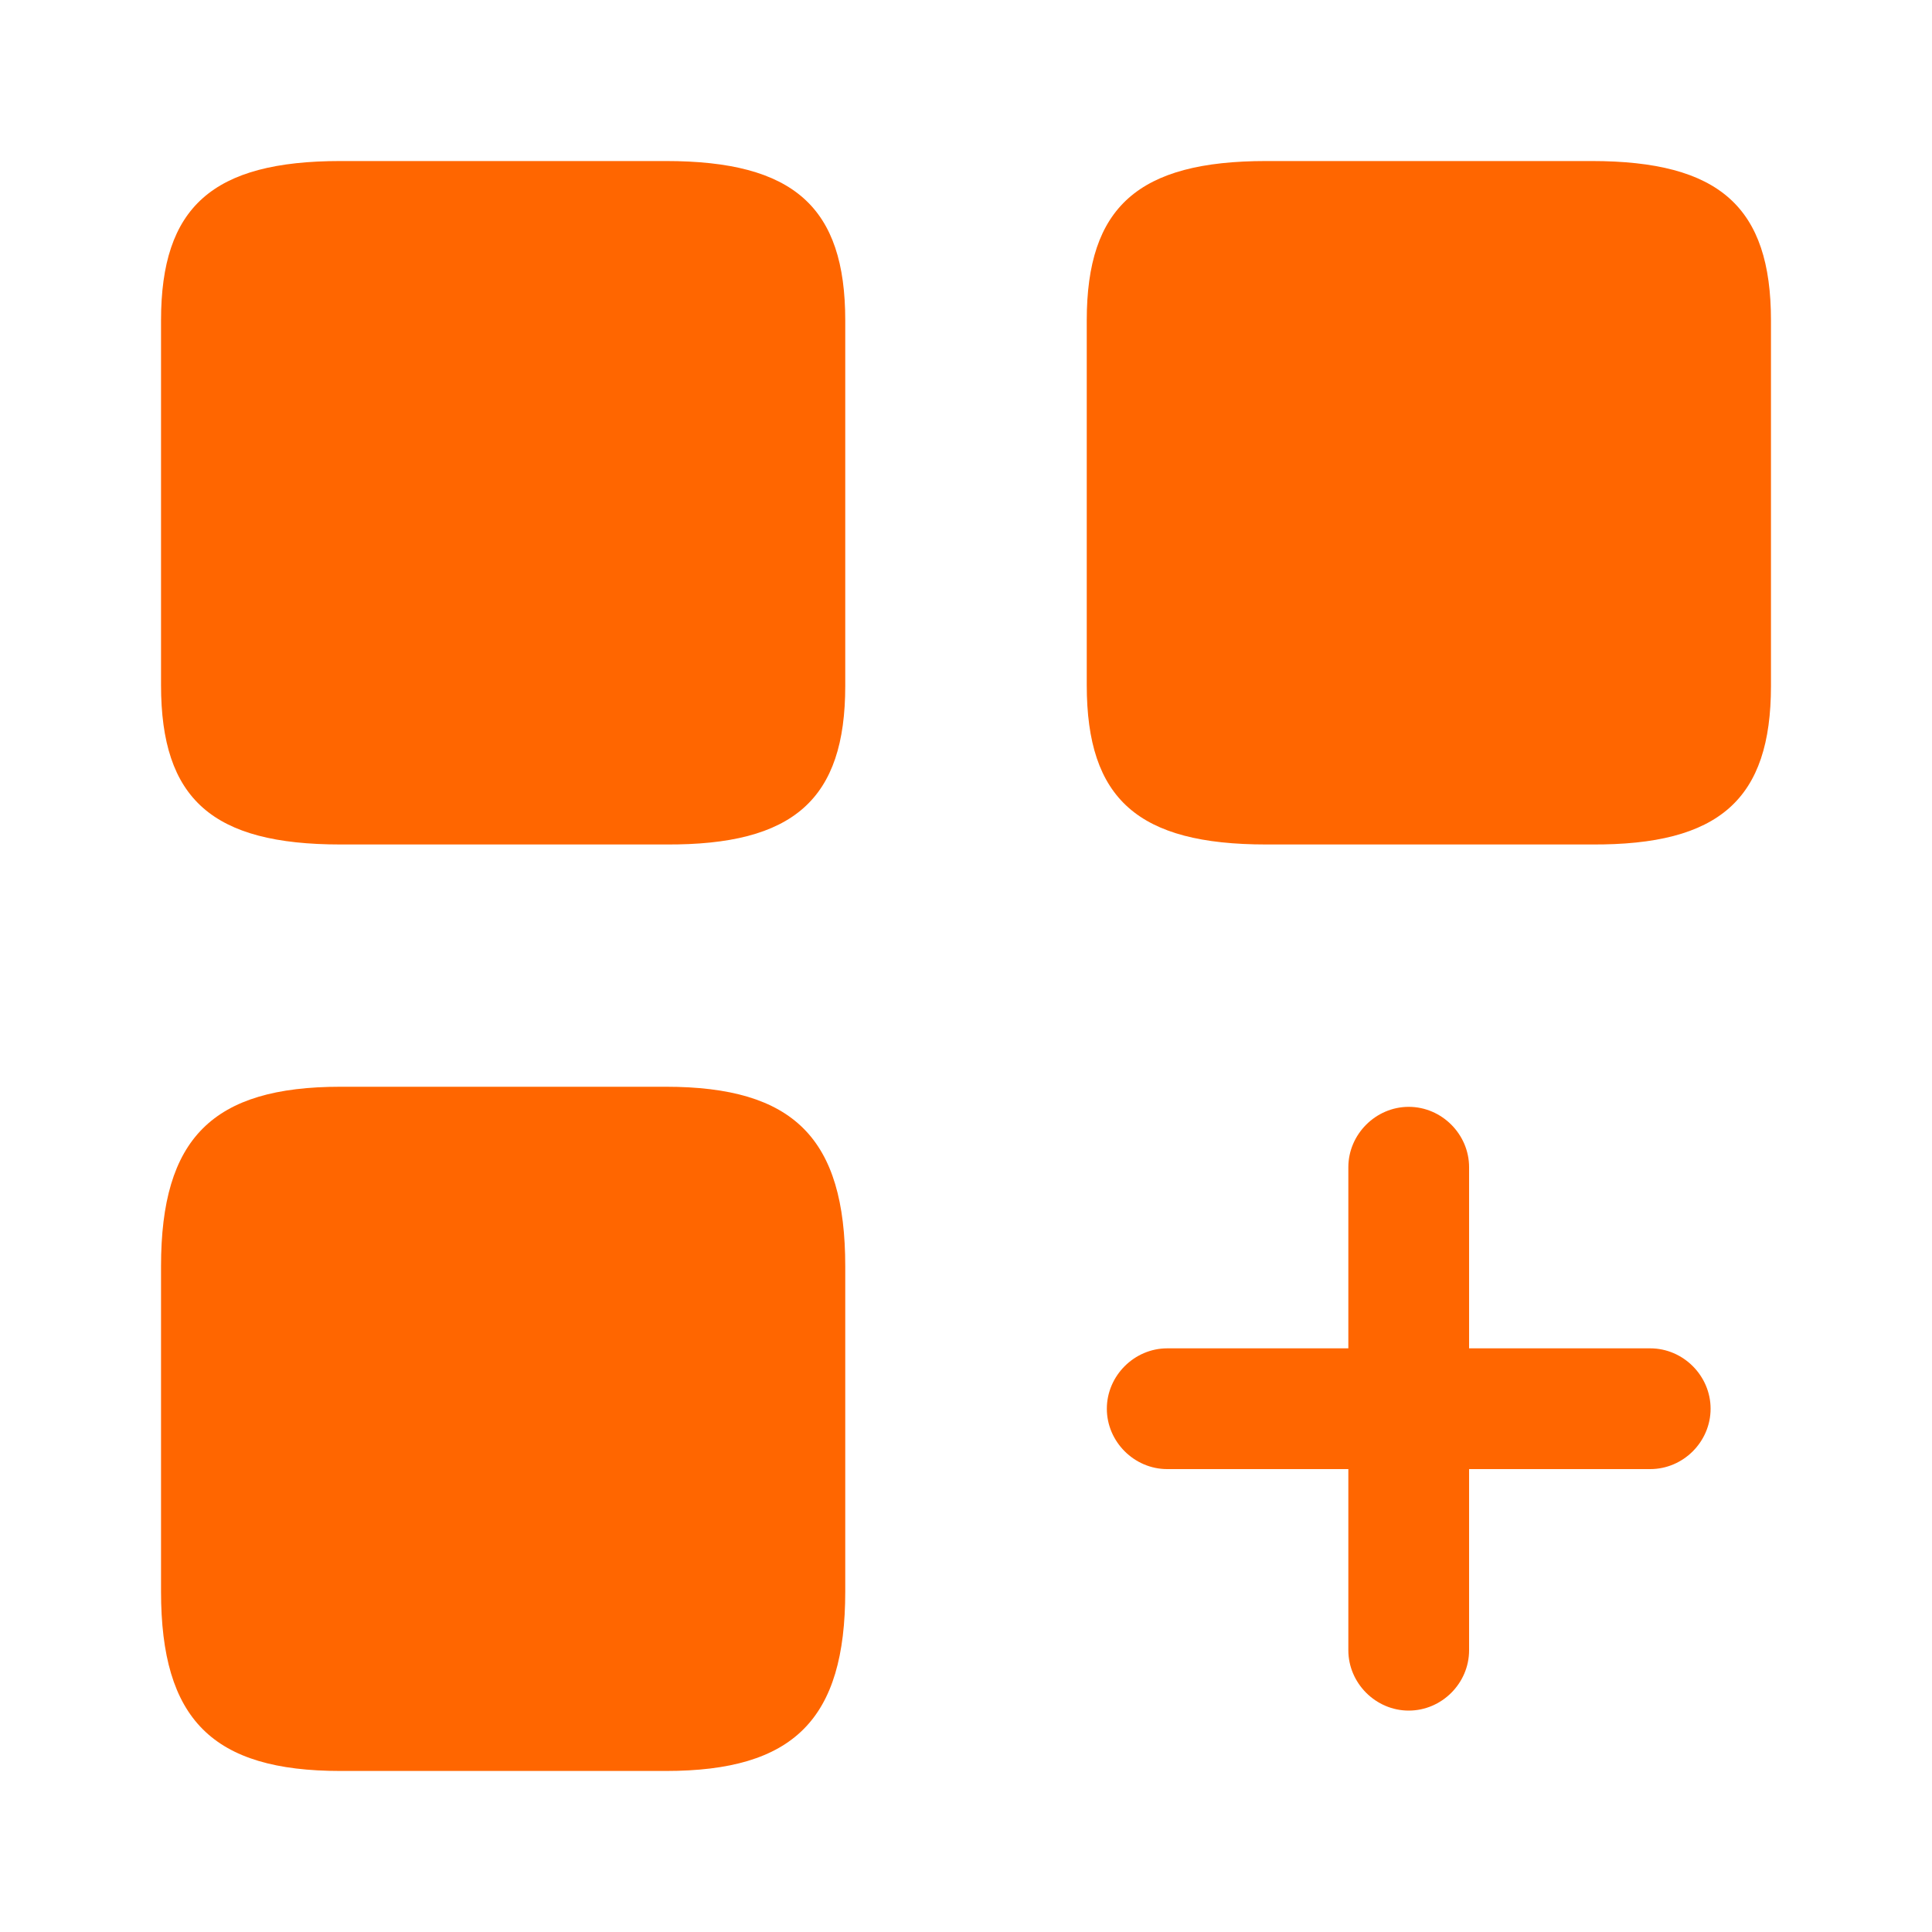 <svg width="20" height="20" viewBox="0 0 20 20" fill="none" xmlns="http://www.w3.org/2000/svg">
<path d="M17.083 13.958H15.208V12.083C15.208 11.742 14.925 11.458 14.583 11.458C14.242 11.458 13.958 11.742 13.958 12.083V13.958H12.083C11.742 13.958 11.458 14.242 11.458 14.583C11.458 14.925 11.742 15.208 12.083 15.208H13.958V17.083C13.958 17.425 14.242 17.708 14.583 17.708C14.925 17.708 15.208 17.425 15.208 17.083V15.208H17.083C17.425 15.208 17.708 14.925 17.708 14.583C17.708 14.242 17.425 13.958 17.083 13.958Z" fill="#FF6600"/>
<path d="M18.333 7.1V3.317C18.333 2.142 17.8 1.667 16.475 1.667H13.108C11.783 1.667 11.25 2.142 11.25 3.317V7.092C11.25 8.275 11.783 8.742 13.108 8.742H16.475C17.8 8.75 18.333 8.275 18.333 7.1Z" fill="#FF6600"/>
<path d="M8.75 7.1V3.317C8.75 2.142 8.217 1.667 6.892 1.667H3.525C2.2 1.667 1.667 2.142 1.667 3.317V7.092C1.667 8.275 2.2 8.742 3.525 8.742H6.892C8.217 8.75 8.75 8.275 8.75 7.1Z" fill="#FF6600"/>
<path d="M8.75 16.475V13.108C8.75 11.783 8.217 11.25 6.892 11.25H3.525C2.2 11.25 1.667 11.783 1.667 13.108V16.475C1.667 17.8 2.2 18.333 3.525 18.333H6.892C8.217 18.333 8.75 17.8 8.75 16.475Z" fill="#FF6600"/>
</svg>
